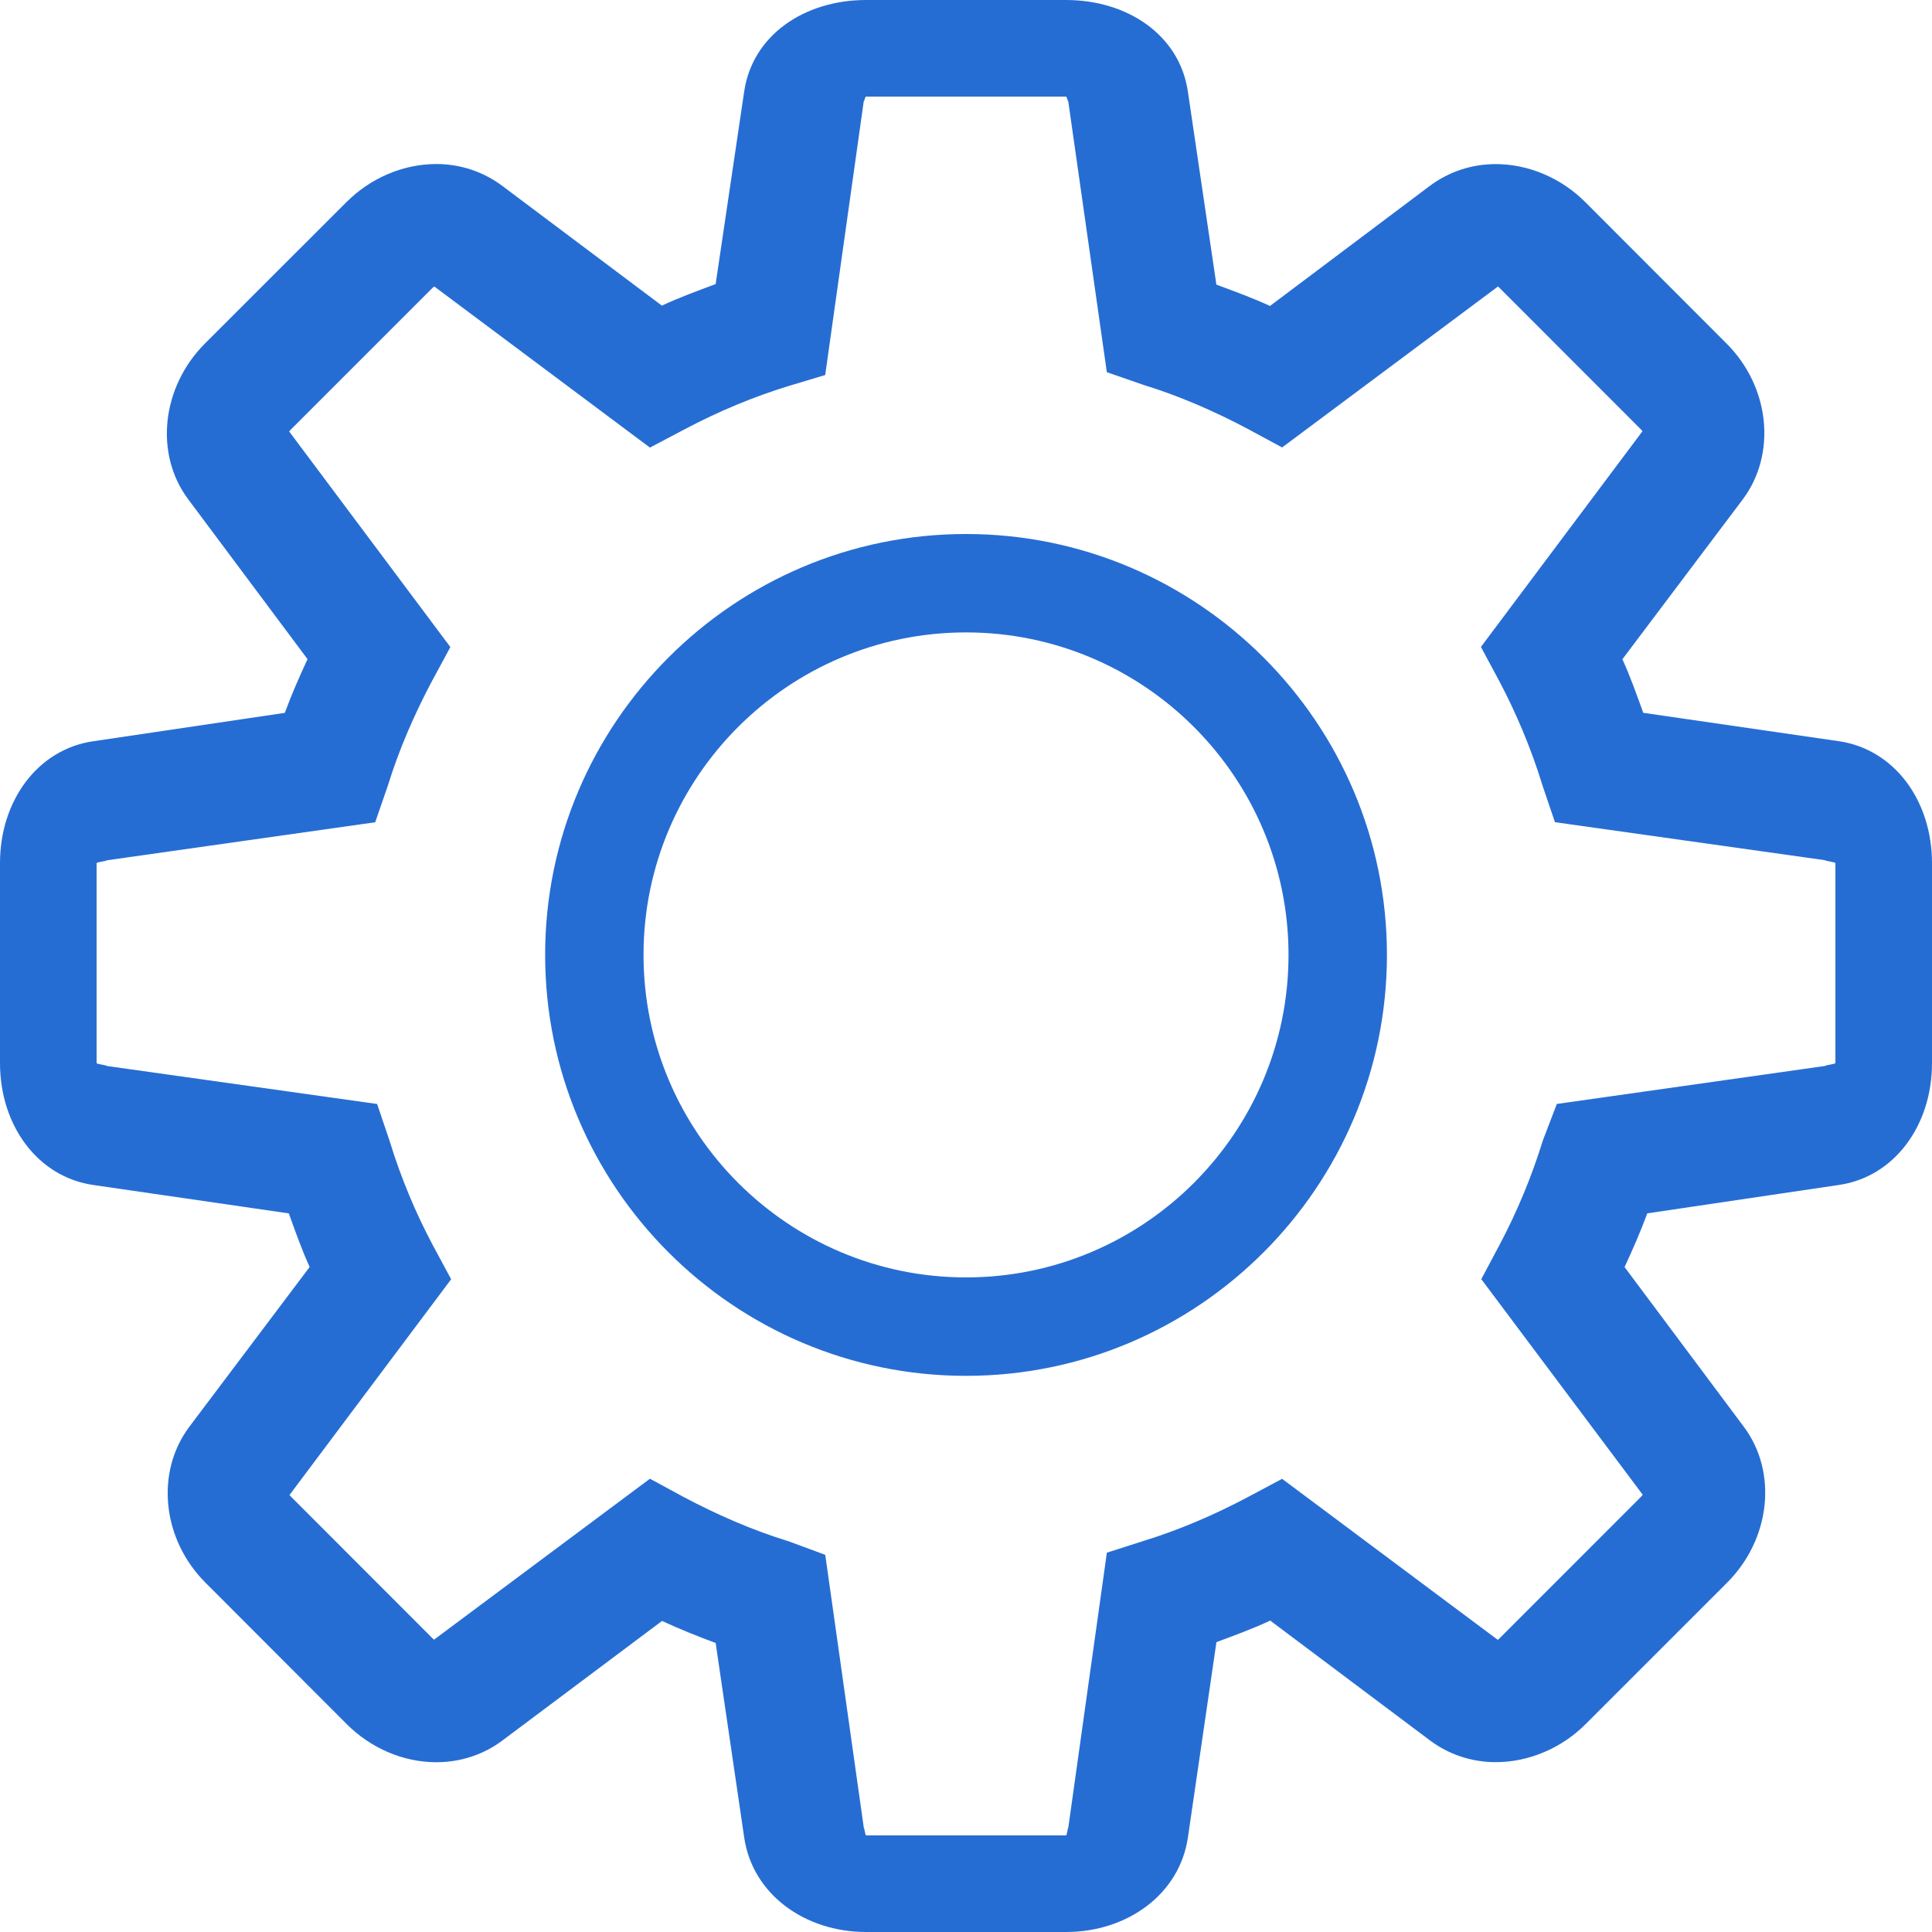 <?xml version="1.0" encoding="UTF-8"?>
<svg width="80px" height="80px" viewBox="0 0 80 80" version="1.1" xmlns="http://www.w3.org/2000/svg" xmlns:xlink="http://www.w3.org/1999/xlink">
    <!-- Generator: Sketch 43.1 (39012) - http://www.bohemiancoding.com/sketch -->
    <title>Slice 1</title>
    <desc>Created with Sketch.</desc>
    <defs></defs>
    <g id="Page-1" stroke="none" stroke-width="1" fill="none" fill-rule="evenodd">
        <g id="customize_pink" fill-rule="nonzero" fill="#266DD3">
            <path d="M76.139,30.691 L68.044,29.516 C67.768,28.754 67.505,28.01 67.18,27.297 L72.167,20.675 C73.573,18.793 73.29,16.022 71.494,14.227 L65.648,8.373 C64.642,7.366 63.29,6.795 61.933,6.795 C60.927,6.795 59.986,7.115 59.203,7.699 L52.588,12.669 C51.859,12.332 51.116,12.064 50.368,11.786 L49.189,3.802 C48.85,1.447 46.68,0 44.141,0 L35.861,0 C33.322,0 31.152,1.447 30.813,3.803 L29.633,11.763 C28.885,12.042 28.138,12.314 27.407,12.655 L20.796,7.695 C20.014,7.111 19.069,6.792 18.065,6.792 C16.706,6.792 15.349,7.363 14.343,8.372 L8.487,14.224 C6.688,16.024 6.387,18.796 7.794,20.676 L12.734,27.293 C12.397,28.021 12.069,28.766 11.793,29.518 L3.865,30.693 C1.567,31.023 0,33.147 0,35.741 L0,44.017 C0,46.611 1.565,48.736 3.862,49.068 L11.959,50.244 C12.235,51.007 12.497,51.751 12.822,52.463 L7.835,59.085 C6.428,60.968 6.711,63.739 8.507,65.534 L14.353,71.388 C15.358,72.396 16.709,72.97 18.066,72.97 C19.072,72.97 20.017,72.657 20.799,72.074 L27.413,67.12 C28.141,67.457 28.886,67.755 29.634,68.033 L30.814,76.076 C31.152,78.432 33.322,80 35.861,80 L44.141,80 C46.68,80 48.85,78.434 49.19,76.076 L50.37,67.997 C51.112,67.721 51.858,67.449 52.597,67.105 L59.208,72.064 C59.987,72.648 60.933,72.967 61.938,72.967 C63.296,72.967 64.655,72.396 65.662,71.388 L71.516,65.535 C73.315,63.735 73.616,60.965 72.21,59.082 L67.27,52.467 C67.61,51.734 67.936,50.988 68.211,50.242 L76.141,49.067 C78.436,48.736 80,46.611 80,44.02 L80,35.743 C80,33.147 78.436,31.023 76.139,30.691 Z M63.882,47.236 C63.427,48.715 62.822,50.171 62.086,51.56 L61.337,52.967 L68.02,61.892 C68.003,61.917 67.983,61.948 67.952,61.978 L62.098,67.834 C62.071,67.862 62.042,67.886 62.018,67.901 L53.089,61.235 L51.682,61.985 C50.248,62.746 48.794,63.363 47.356,63.805 L45.833,64.293 L44.236,75.68 C44.211,75.688 44.18,76 44.141,76 L35.861,76 C35.825,76 35.794,75.687 35.768,75.682 L34.172,64.382 L32.646,63.819 C31.172,63.368 29.718,62.733 28.322,61.995 L26.913,61.231 L17.972,67.895 C17.951,67.88 17.929,67.858 17.906,67.835 L12.054,61.979 C12.028,61.954 12.005,61.925 11.989,61.903 L18.681,52.971 L17.921,51.559 C17.218,50.235 16.617,48.821 16.13,47.235 L15.616,45.714 L4.423,44.14 C4.419,44.104 4,44.063 4,44.02 L4,35.743 C4,35.698 4.419,35.658 4.424,35.623 L15.536,34.048 L16.062,32.527 C16.518,31.045 17.152,29.589 17.887,28.202 L18.649,26.794 L11.975,17.868 C11.991,17.843 12.016,17.814 12.047,17.783 L17.901,11.929 C17.929,11.901 17.959,11.88 17.984,11.863 L26.913,18.534 L28.322,17.79 C29.758,17.028 31.212,16.427 32.646,15.986 L34.17,15.529 L35.765,4.2 C35.79,4.193 35.823,4 35.861,4 L44.141,4 C44.178,4 44.209,4.191 44.235,4.198 L45.832,15.412 L47.356,15.94 C48.842,16.397 50.296,17.032 51.68,17.767 L53.089,18.528 L62.029,11.863 C62.049,11.879 62.072,11.9 62.095,11.924 L67.945,17.778 C67.972,17.805 67.996,17.833 68.011,17.856 L61.322,26.788 L62.08,28.199 C62.773,29.51 63.393,30.964 63.871,32.524 L64.387,34.045 L75.576,35.62 C75.581,35.656 76,35.696 76,35.741 L76,44.017 C76,44.064 75.581,44.103 75.576,44.138 L64.465,45.712 L63.882,47.236 Z" id="Shape"></path>
            <path d="M40.001,56.971 C30.391,56.971 22.573,49.151 22.573,39.541 C22.573,29.931 30.391,22.112 40.001,22.112 C49.609,22.112 57.43,29.93 57.43,39.541 C57.43,49.15 49.609,56.971 40.001,56.971 Z M40.001,26.187 C32.638,26.187 26.647,32.178 26.647,39.541 C26.647,46.904 32.638,52.895 40.001,52.895 C47.363,52.895 53.355,46.907 53.355,39.541 C53.354,32.178 47.363,26.187 40.001,26.187 Z" id="Shape"></path>
        </g>
    </g>
</svg>